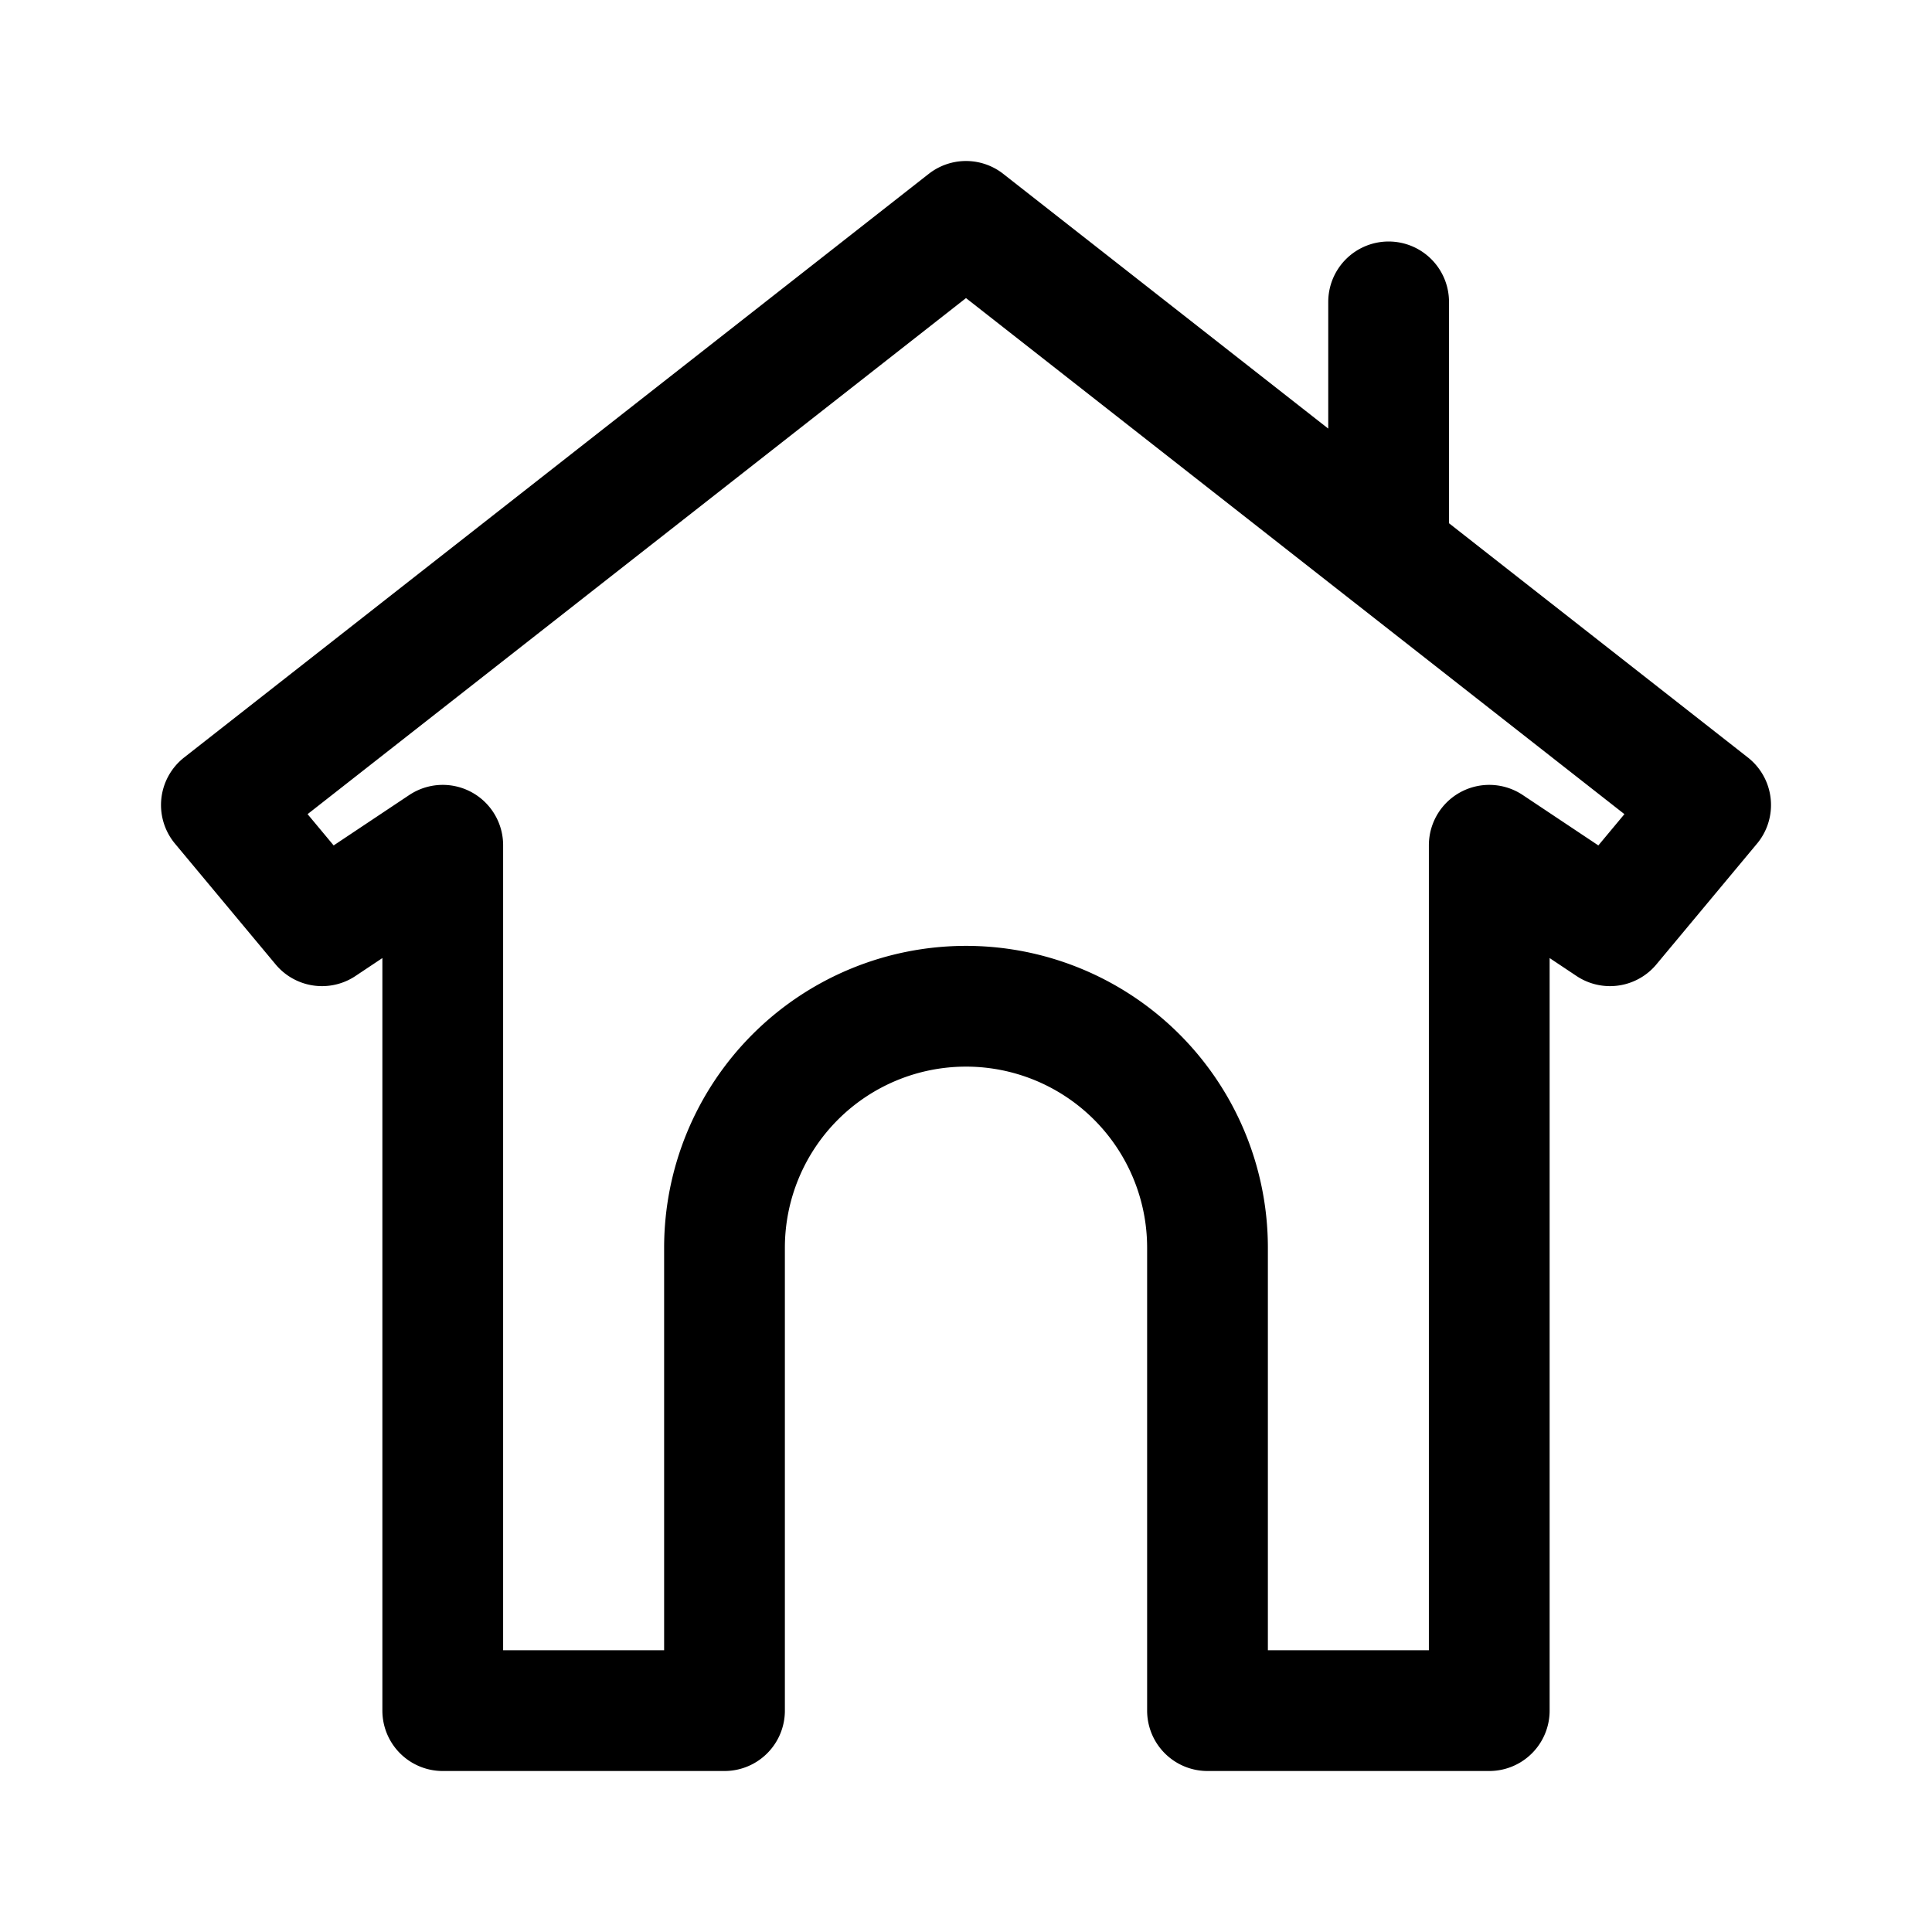 <svg width="192" height="192" viewBox="0 0 192 192" fill="none" xmlns="http://www.w3.org/2000/svg"><path d="M96 100a24.002 24.002 0 0 0-24 24v46H44V84l-12 8-10-12 74-58m0 78a23.997 23.997 0 0 1 22.173 14.816A23.996 23.996 0 0 1 120 124v46h28V84l12 8 10-12-74-58m42 8v24" stroke="#000" stroke-width="12" stroke-linecap="round" stroke-linejoin="round"/></svg>